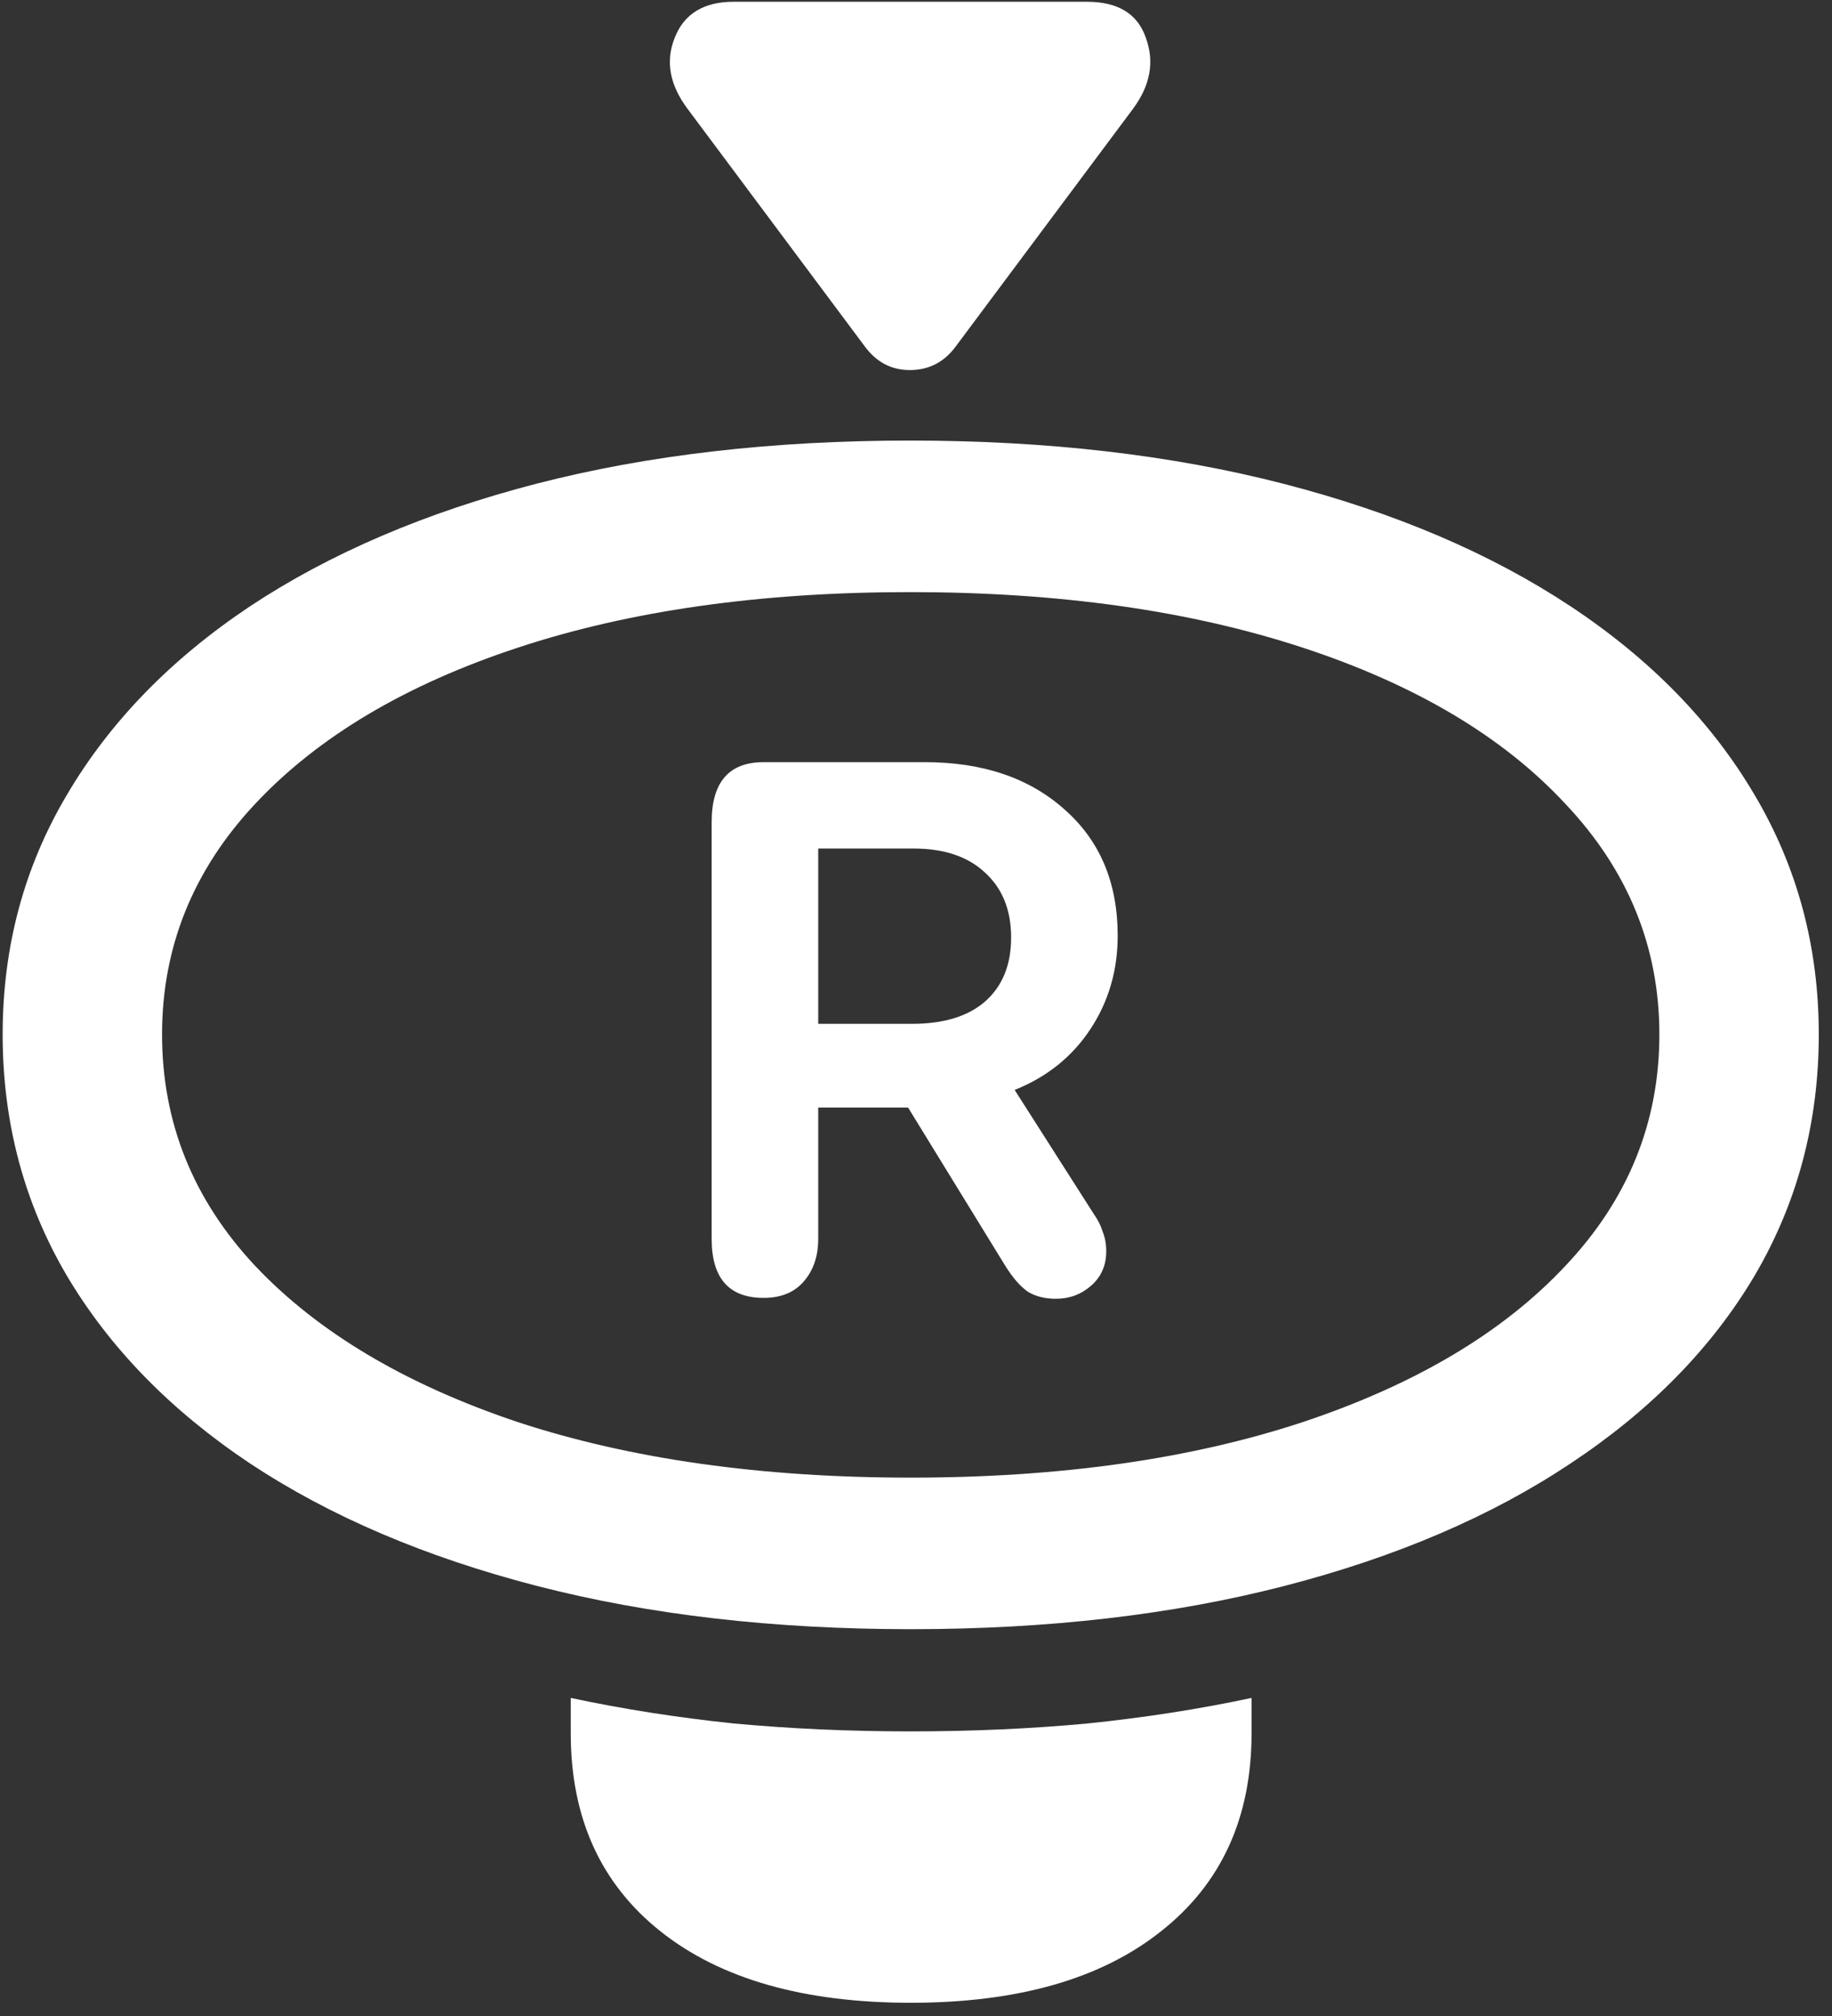 <svg width="130" height="143" viewBox="0 0 130 143" fill="none" xmlns="http://www.w3.org/2000/svg">
<rect x="0" y="0" width="130" height="143" fill="#333333" stroke="none"/>
<path d="M64.625 115.562C74.375 115.562 83.208 114.542 91.125 112.5C99.042 110.458 105.812 107.562 111.438 103.812C117.104 100.062 121.458 95.625 124.5 90.5C127.542 85.333 129.062 79.625 129.062 73.375C129.062 67.167 127.542 61.5 124.5 56.375C121.458 51.208 117.104 46.75 111.438 43C105.771 39.25 98.979 36.354 91.062 34.312C83.146 32.271 74.312 31.25 64.562 31.25C54.812 31.25 45.979 32.271 38.062 34.312C30.188 36.354 23.417 39.25 17.75 43C12.125 46.75 7.792 51.208 4.75 56.375C1.708 61.5 0.188 67.167 0.188 73.375C0.188 79.625 1.708 85.333 4.75 90.5C7.792 95.625 12.125 100.062 17.75 103.812C23.417 107.562 30.208 110.458 38.125 112.5C46.042 114.542 54.875 115.562 64.625 115.562ZM64.625 104.812C54.042 104.812 44.75 103.5 36.75 100.875C28.792 98.208 22.583 94.521 18.125 89.812C13.708 85.104 11.5 79.625 11.5 73.375C11.5 67.167 13.708 61.708 18.125 57C22.583 52.25 28.792 48.562 36.75 45.938C44.708 43.312 53.979 42 64.562 42C75.146 42 84.438 43.312 92.438 45.938C100.438 48.562 106.646 52.25 111.062 57C115.521 61.708 117.75 67.167 117.75 73.375C117.75 79.625 115.521 85.104 111.062 89.812C106.646 94.521 100.438 98.208 92.438 100.875C84.479 103.5 75.208 104.812 64.625 104.812ZM64.625 142.062C72.208 142.062 78.125 140.375 82.375 137C86.667 133.625 88.812 128.938 88.812 122.938V120.438C85.104 121.229 81.229 121.833 77.188 122.25C73.146 122.625 68.958 122.812 64.625 122.812C60.292 122.812 56.104 122.625 52.062 122.25C48.062 121.833 44.208 121.229 40.5 120.438V122.938C40.5 128.938 42.625 133.625 46.875 137C51.125 140.375 57.042 142.062 64.625 142.062ZM54.188 92.062C55.396 92.062 56.333 91.688 57 90.938C57.708 90.146 58.062 89.125 58.062 87.875V78.562H64.438L71.312 89.75C71.854 90.625 72.396 91.25 72.938 91.625C73.479 91.958 74.146 92.125 74.938 92.125C75.896 92.125 76.729 91.812 77.438 91.188C78.146 90.562 78.5 89.75 78.5 88.75C78.5 88.25 78.417 87.792 78.25 87.375C78.125 86.958 77.917 86.542 77.625 86.125L72 77.312C74.292 76.396 76.083 74.958 77.375 73C78.667 71.042 79.312 68.833 79.312 66.375C79.312 62.625 78.062 59.646 75.562 57.438C73.062 55.188 69.75 54.062 65.625 54.062H54.188C51.729 54.062 50.5 55.479 50.5 58.312V87.875C50.5 90.667 51.729 92.062 54.188 92.062ZM58.062 72.625V60.188H64.812C66.979 60.188 68.667 60.75 69.875 61.875C71.125 63 71.75 64.542 71.75 66.5C71.75 68.458 71.125 69.979 69.875 71.062C68.667 72.104 66.938 72.625 64.688 72.625H58.062ZM48.812 7.75L61.312 24.5C62.146 25.667 63.229 26.25 64.562 26.25C65.938 26.25 67.042 25.667 67.875 24.5L80.375 7.75C81.625 6.083 81.938 4.396 81.312 2.688C80.729 0.979 79.333 0.125 77.125 0.125H52.062C49.938 0.125 48.542 0.979 47.875 2.688C47.208 4.354 47.521 6.042 48.812 7.75Z" fill="white"/>
</svg>
